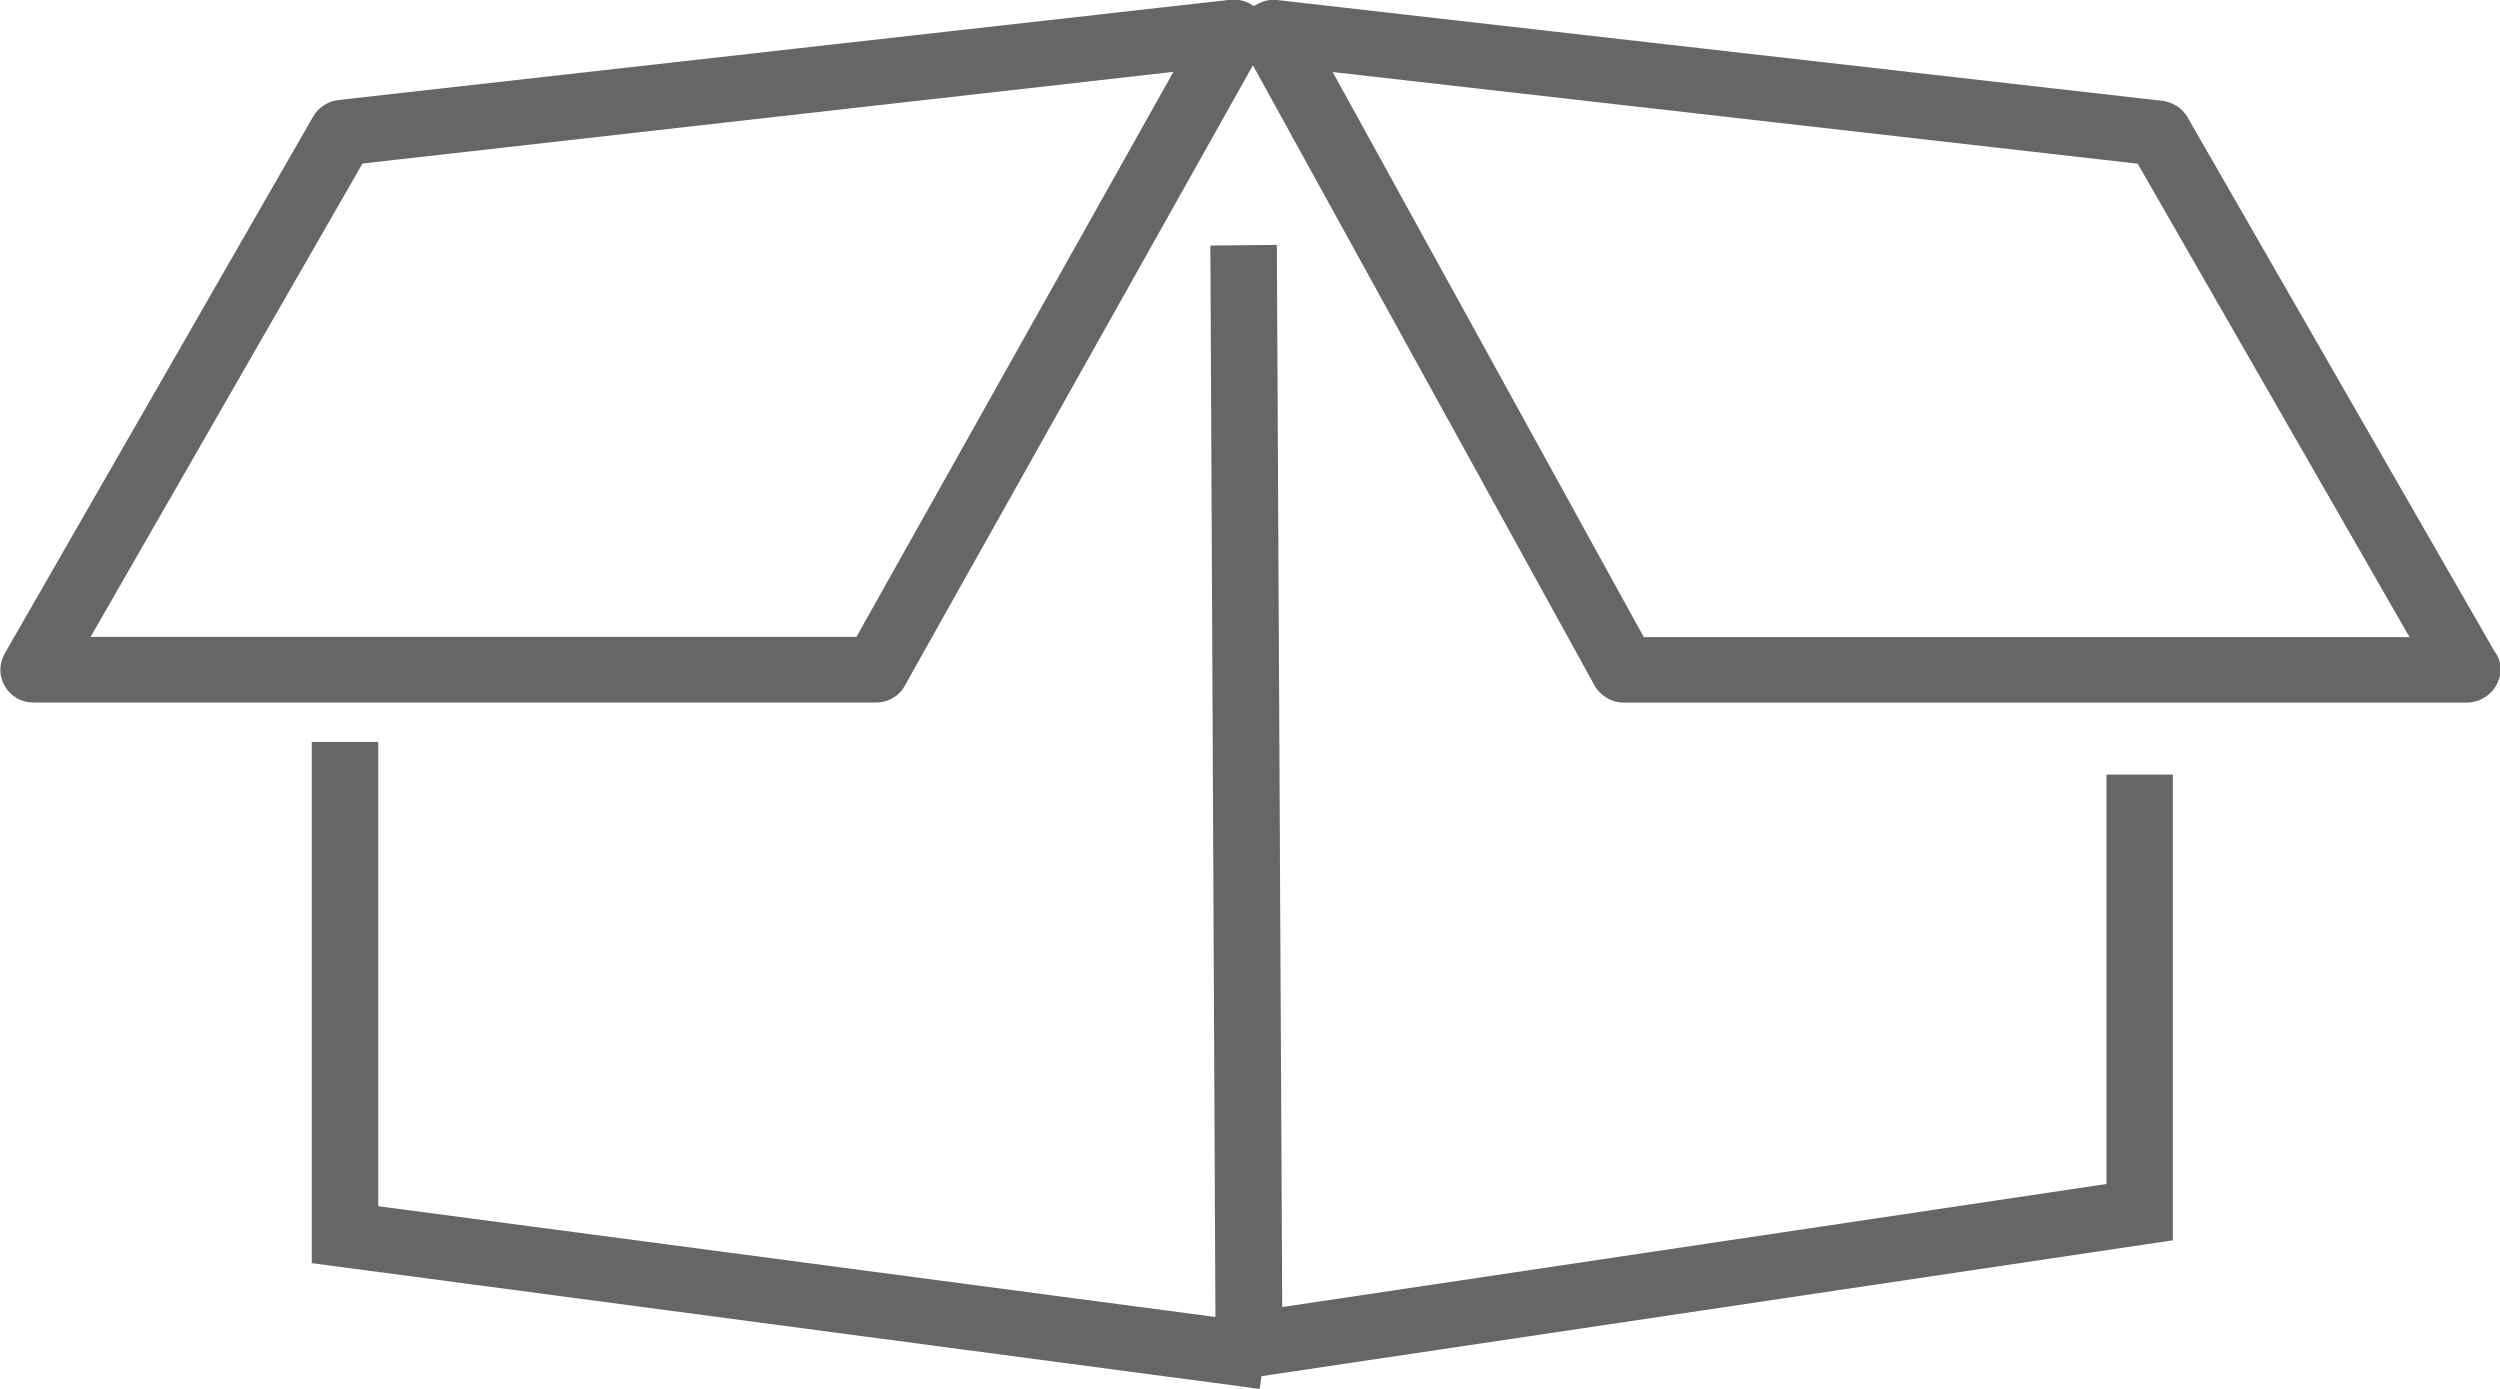 <svg width="27" height="15" viewBox="0 0 27 15" fill="none" xmlns="http://www.w3.org/2000/svg">
<g clip-path="url(#clip0)">
<path d="M9.464 7.587H0.361C0.232 7.587 0.117 7.523 0.052 7.41C-0.012 7.304 -0.012 7.169 0.052 7.056L3.383 1.257C3.441 1.158 3.541 1.094 3.656 1.08L13.283 -0.002C13.42 -0.016 13.549 0.041 13.621 0.154C13.692 0.267 13.7 0.408 13.635 0.521L9.773 7.403C9.715 7.516 9.593 7.587 9.464 7.587ZM0.978 6.879H9.249L12.673 0.776L3.915 1.766L0.978 6.879Z" fill="#666666"/>
<path d="M26.641 7.588H17.538C17.408 7.588 17.286 7.518 17.222 7.405L13.431 0.523C13.367 0.41 13.374 0.269 13.453 0.156C13.525 0.05 13.661 -0.014 13.79 3.06545e-06L23.353 1.089C23.468 1.103 23.568 1.167 23.625 1.266L26.942 7.037C26.985 7.093 27.007 7.164 27.007 7.235C27 7.433 26.834 7.588 26.641 7.588ZM17.753 6.881H26.023L23.087 1.768L14.393 0.778L17.753 6.881Z" fill="#666666"/>
<path d="M13.13 14.936L13.072 2.652L13.79 2.645L13.848 14.116L22.75 12.787V8.366H23.467V13.395L13.13 14.936Z" fill="#666666"/>
<path d="M13.604 15L3.367 13.642V8.013H4.085V13.027L13.705 14.3L13.604 15Z" fill="#666666"/>
</g>
<defs>
<clipPath id="clip0">
<rect width="27" height="15" fill="white"/>
</clipPath>
</defs>
</svg>
